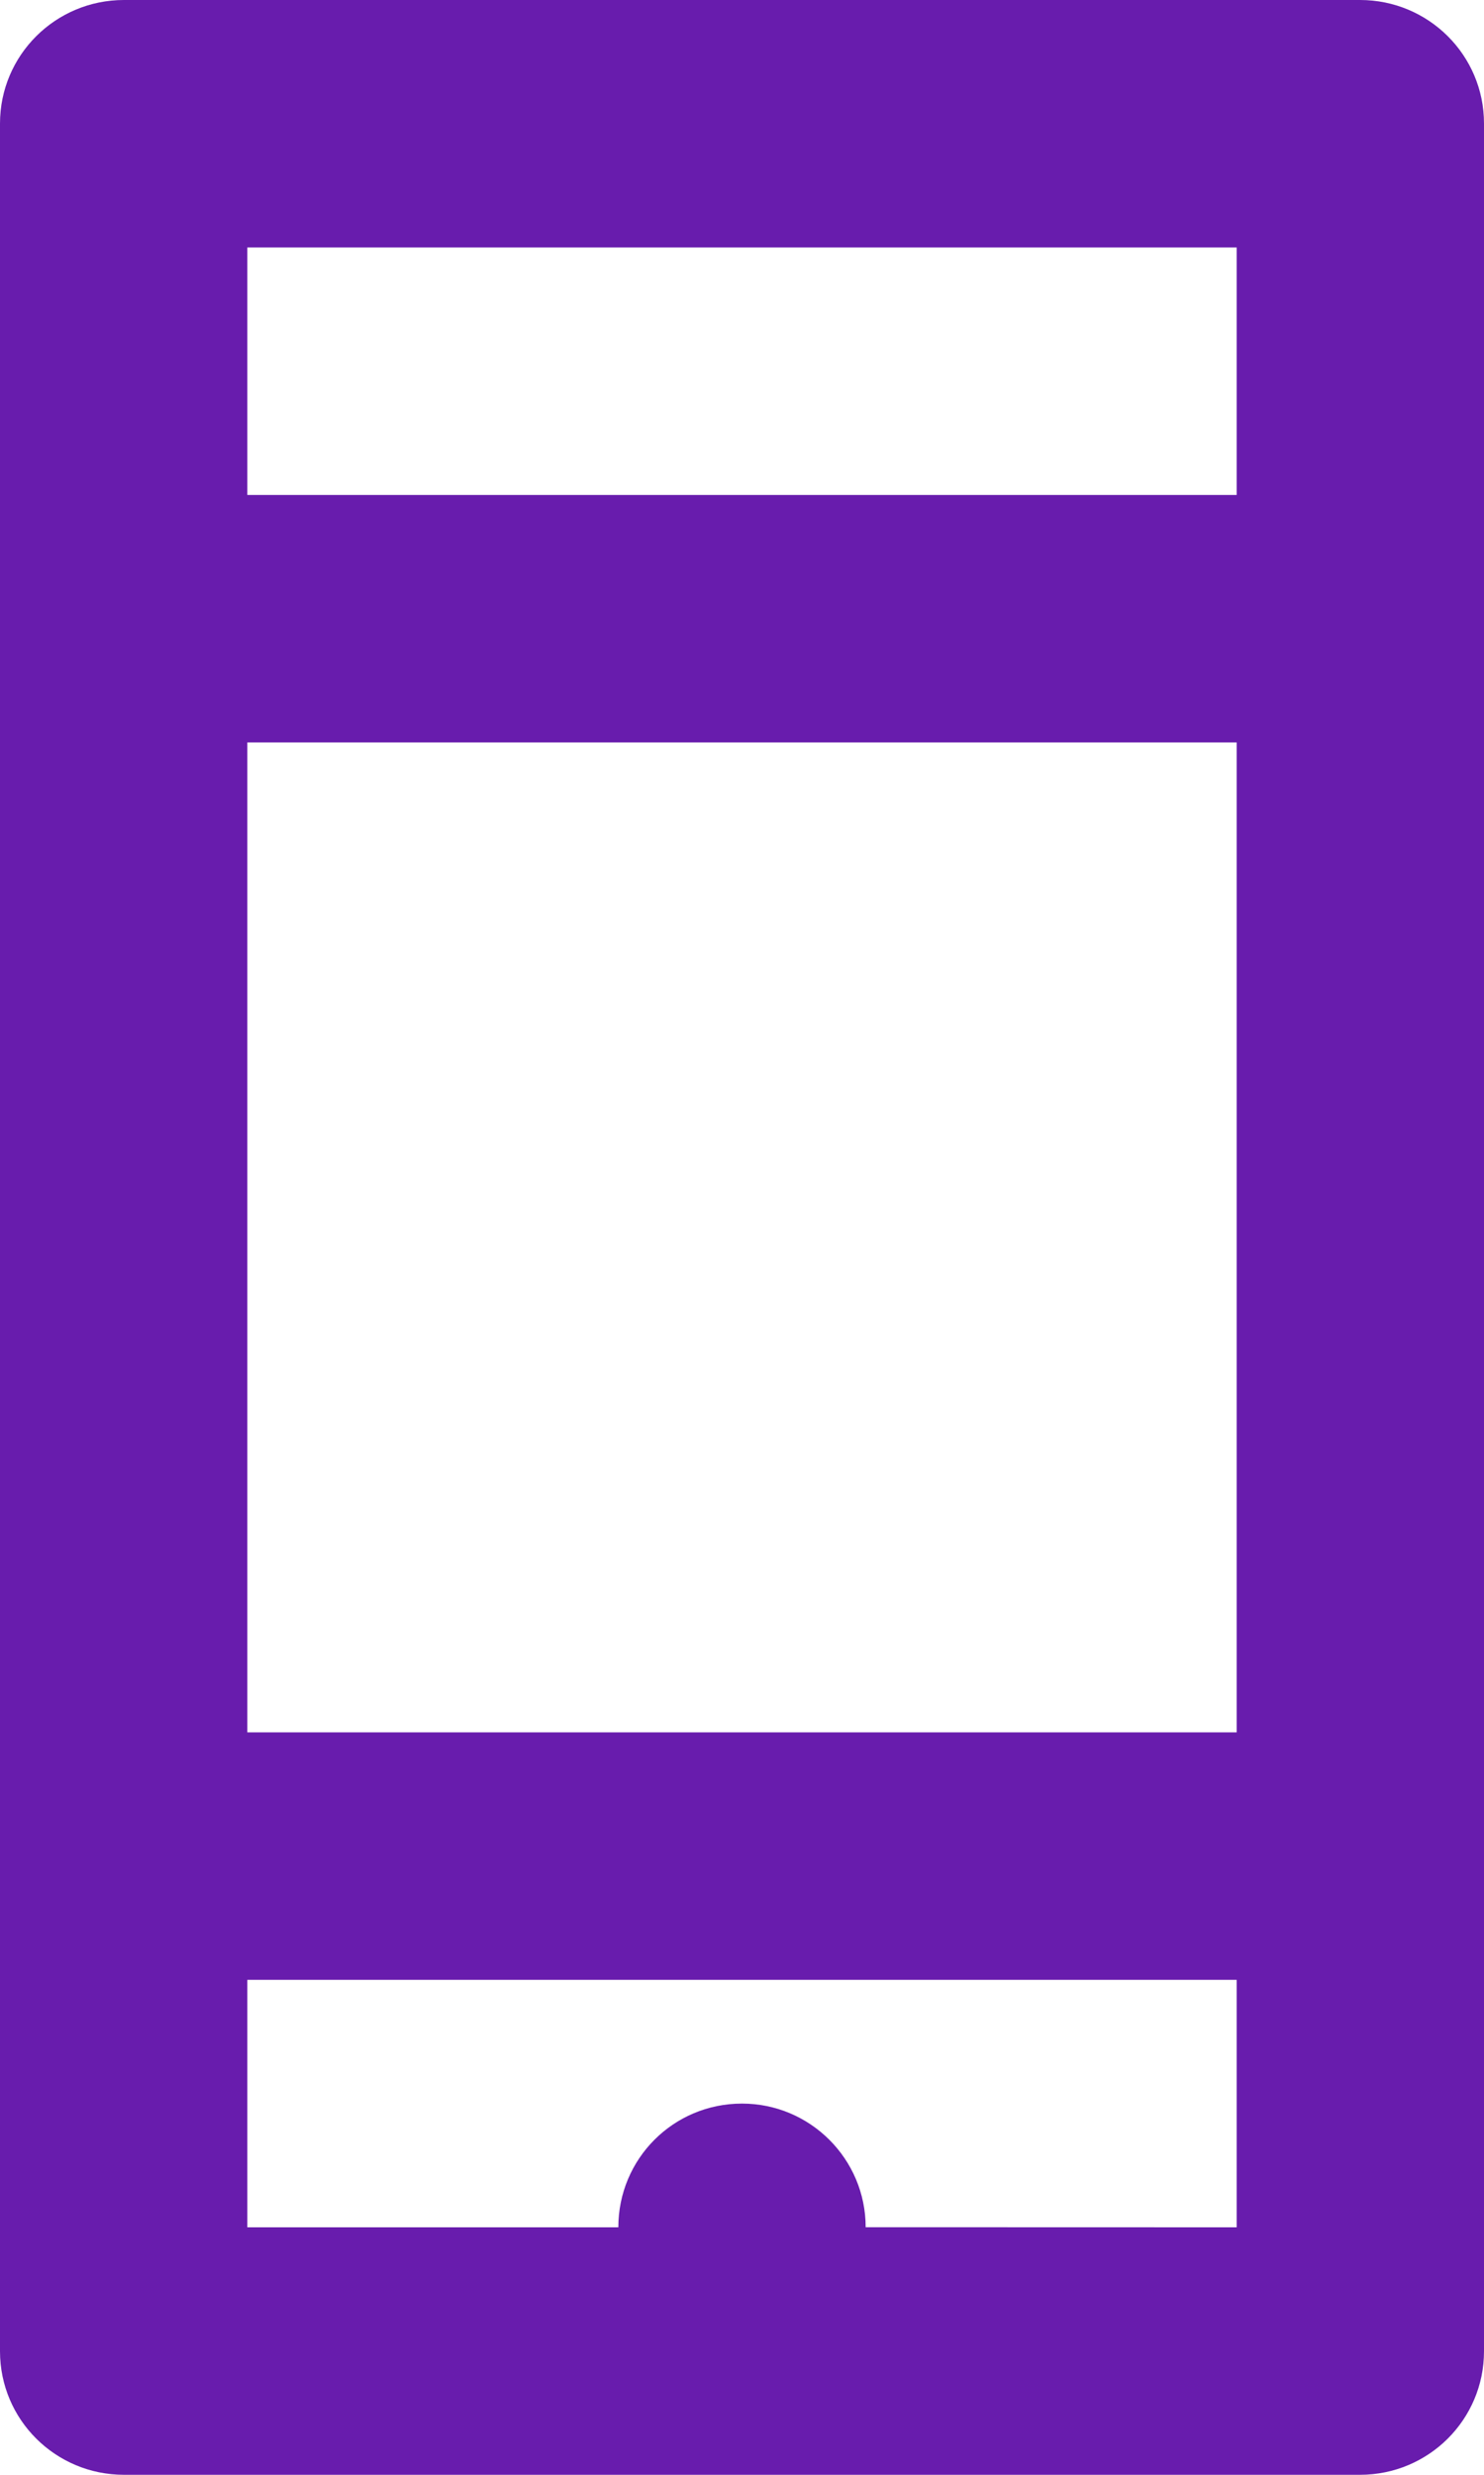 <svg xmlns="http://www.w3.org/2000/svg" width="15" height="25" viewBox="0 0 15 25">
    <path fill="#681CAD" fill-rule="evenodd" d="M12.5 22.5V20h-10v2.5h3.75c0-.69.555-1.25 1.25-1.25.69 0 1.25.561 1.25 1.249l3.75.001zm0-15h-10v10h10v-10zm0-2.5V2.5h-10V5h10zM1.253 0h12.494C14.439 0 15 .557 15 1.248v22.504c0 .69-.56 1.248-1.253 1.248H1.253C.561 25 0 24.443 0 23.752V1.248C0 .558.56 0 1.253 0z"/>
</svg>
